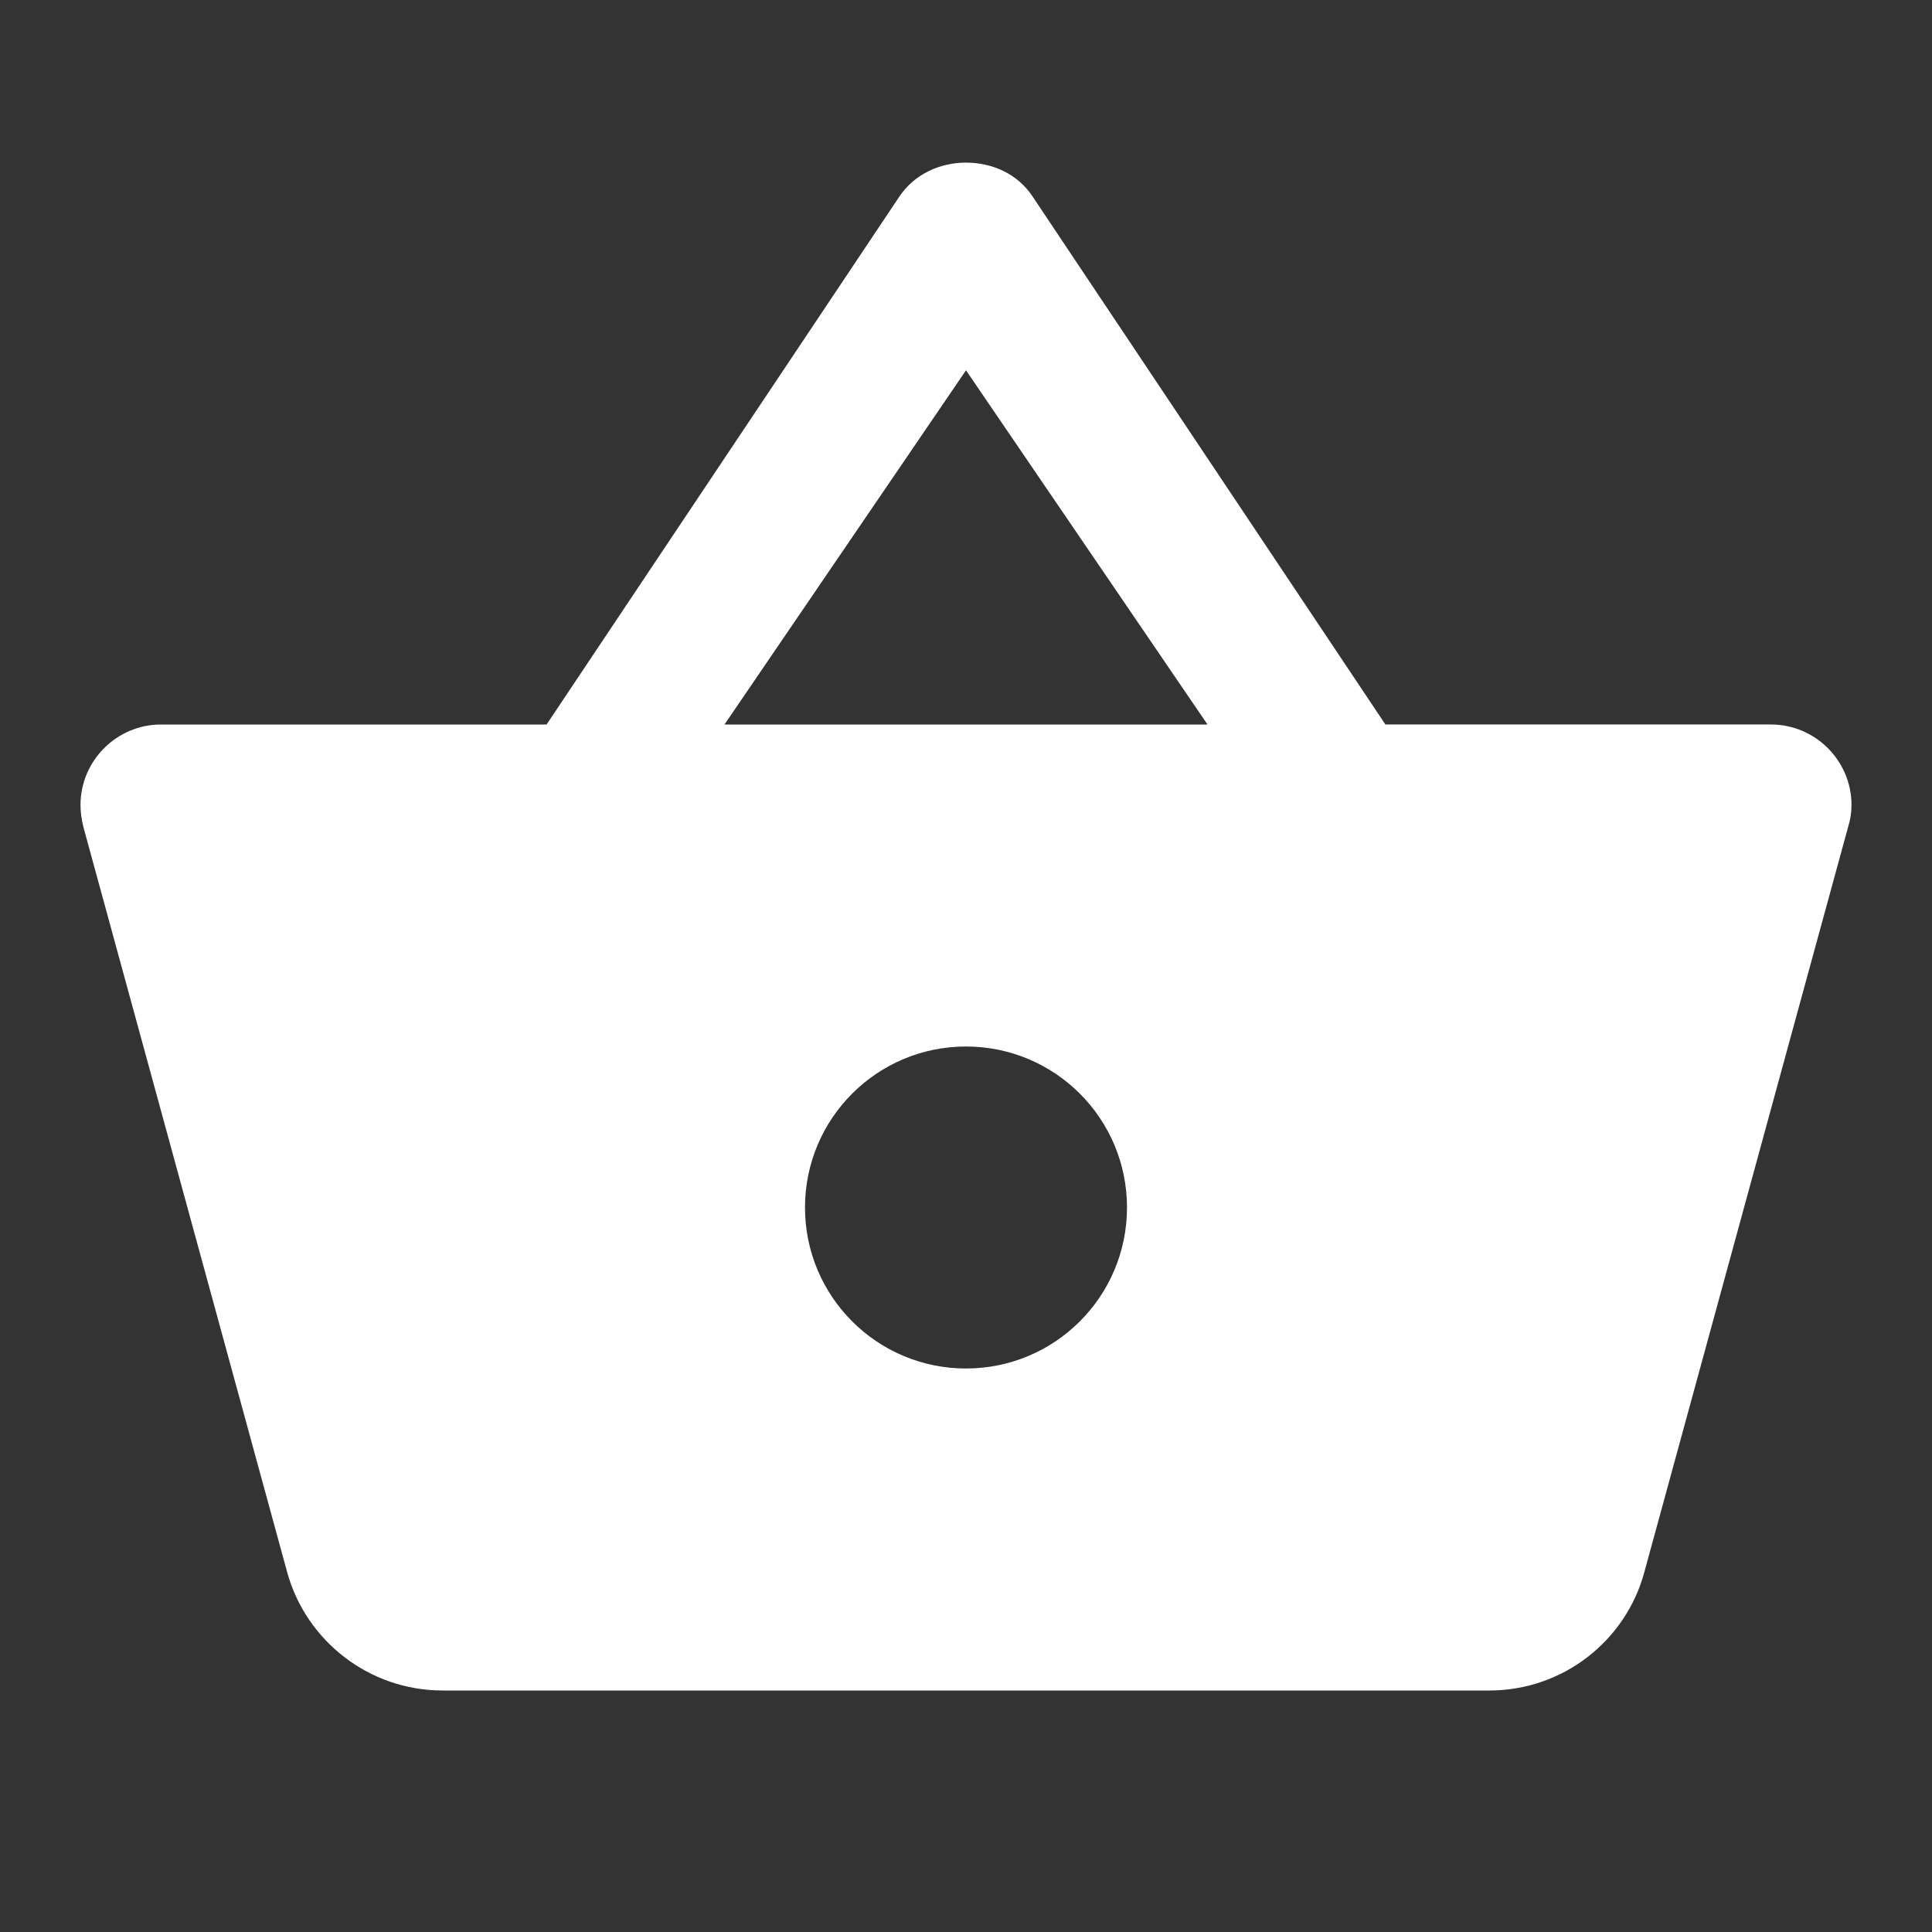 <?xml version="1.0" ?><svg height="48" viewBox="0 0 48 48" width="48" xmlns="http://www.w3.org/2000/svg"><rect x="0" y="0" width="48" height="48" fill="#333333" stroke="none"/><path d="M0 0h48v48h-48z" fill="none"/><path fill="#ffffff" d="M34.42 18l-8.76-13.11c-.38-.58-1.02-.85-1.66-.85-.64 0-1.28.28-1.66.85l-8.76 13.11h-9.58c-1.1 0-2 .9-2 2 0 .19.03.37.07.54l5.07 18.54c.47 1.68 2.02 2.92 3.86 2.92h26c1.84 0 3.39-1.24 3.85-2.93l5.07-18.54c.05-.16.08-.34.08-.53 0-1.1-.9-2-2-2h-9.58zm-16.42 0l6-8.8 6 8.8h-12zm6 16c-2.21 0-4-1.79-4-4s1.79-4 4-4 4 1.79 4 4-1.79 4-4 4z"/></svg>
